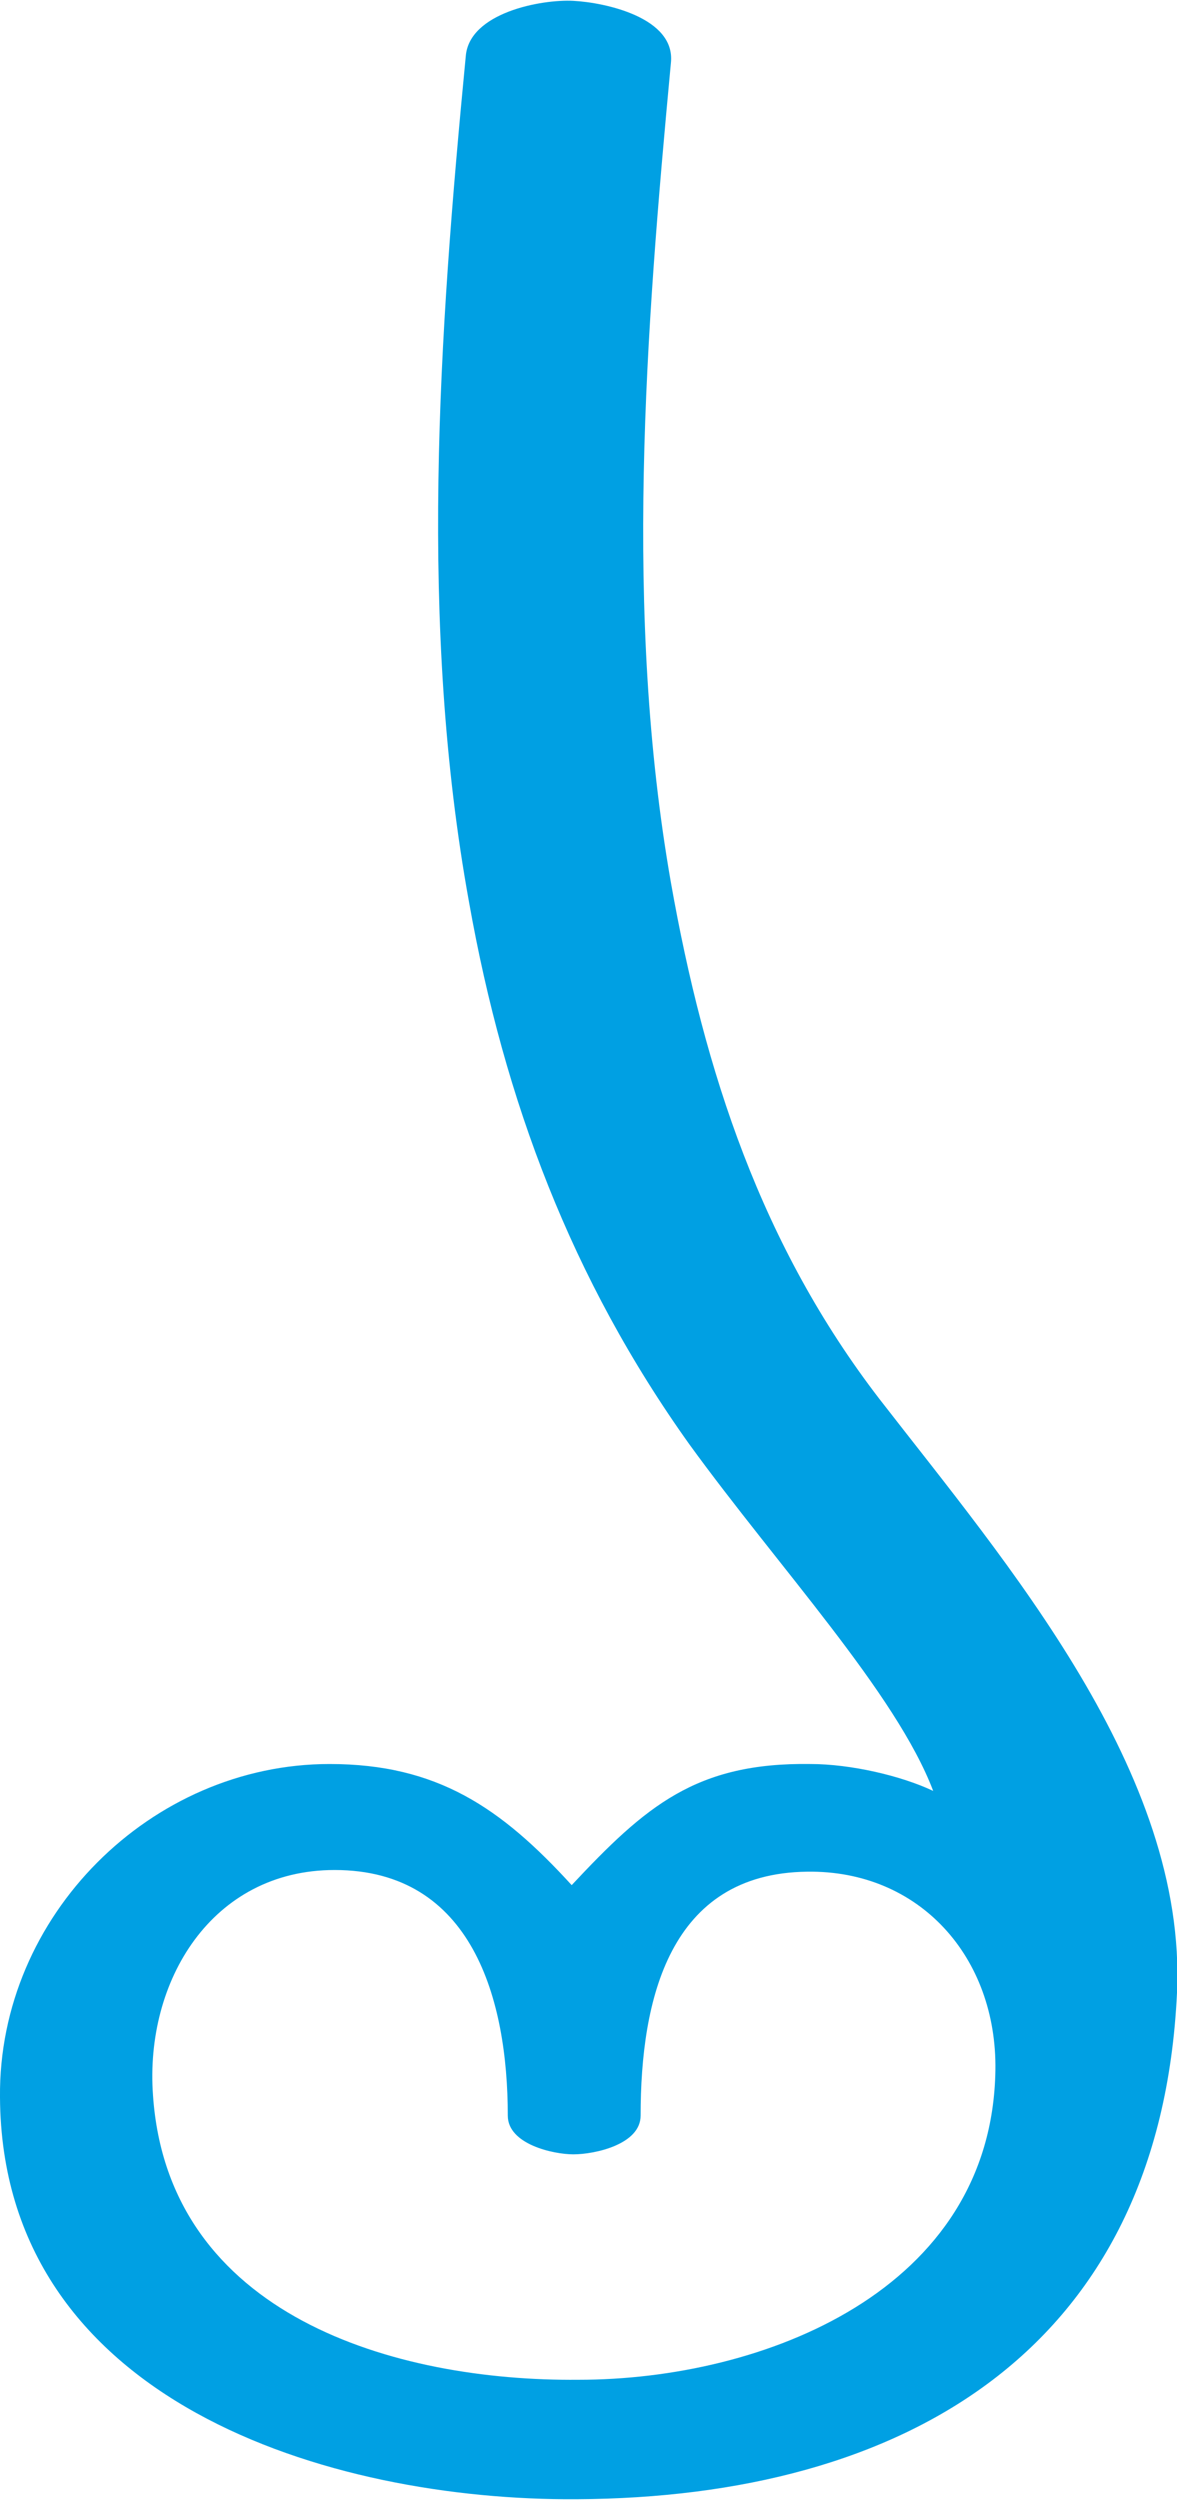 <?xml version="1.0" encoding="UTF-8"?>
<!DOCTYPE svg PUBLIC "-//W3C//DTD SVG 1.1//EN" "http://www.w3.org/Graphics/SVG/1.1/DTD/svg11.dtd">
<!-- Creator: CorelDRAW X8 -->
<svg xmlns="http://www.w3.org/2000/svg" xml:space="preserve" width="700px" height="1486px" version="1.1" style="shape-rendering:geometricPrecision; text-rendering:geometricPrecision; image-rendering:optimizeQuality; fill-rule:evenodd; clip-rule:evenodd"
viewBox="0 0 700 1485"
 xmlns:xlink="http://www.w3.org/1999/xlink">
 <defs>
  <style type="text/css">
   <![CDATA[
    .fil0 {fill:#00A0E3;fill-rule:nonzero}
   ]]>
  </style>
 </defs>
 <g id="Layer_x0020_1">
  <path class="fil0" d="M700 1184c6,-131 -101,-255 -177,-353 -70,-91 -104,-194 -124,-307 -28,-160 -15,-327 0,-487 3,-27 -39,-36 -58,-37 -19,-1 -62,7 -64,33 -16,166 -28,338 2,503 21,118 61,224 131,322 53,73 123,148 145,206 -19,-9 -49,-16 -73,-16 -68,-1 -98,25 -142,72 -42,-46 -80,-72 -144,-72 -106,0 -197,90 -196,198 1,181 196,240 343,239 194,-1 347,-88 357,-301zm-356 230c-109,1 -244,-38 -253,-169 -5,-68 35,-134 108,-134 82,0 103,77 103,146 0,17 27,23 39,23 13,0 40,-6 40,-23 0,-69 17,-144 99,-145 67,-1 113,51 112,118 -2,131 -138,184 -248,184z"/>
 </g>
</svg>
